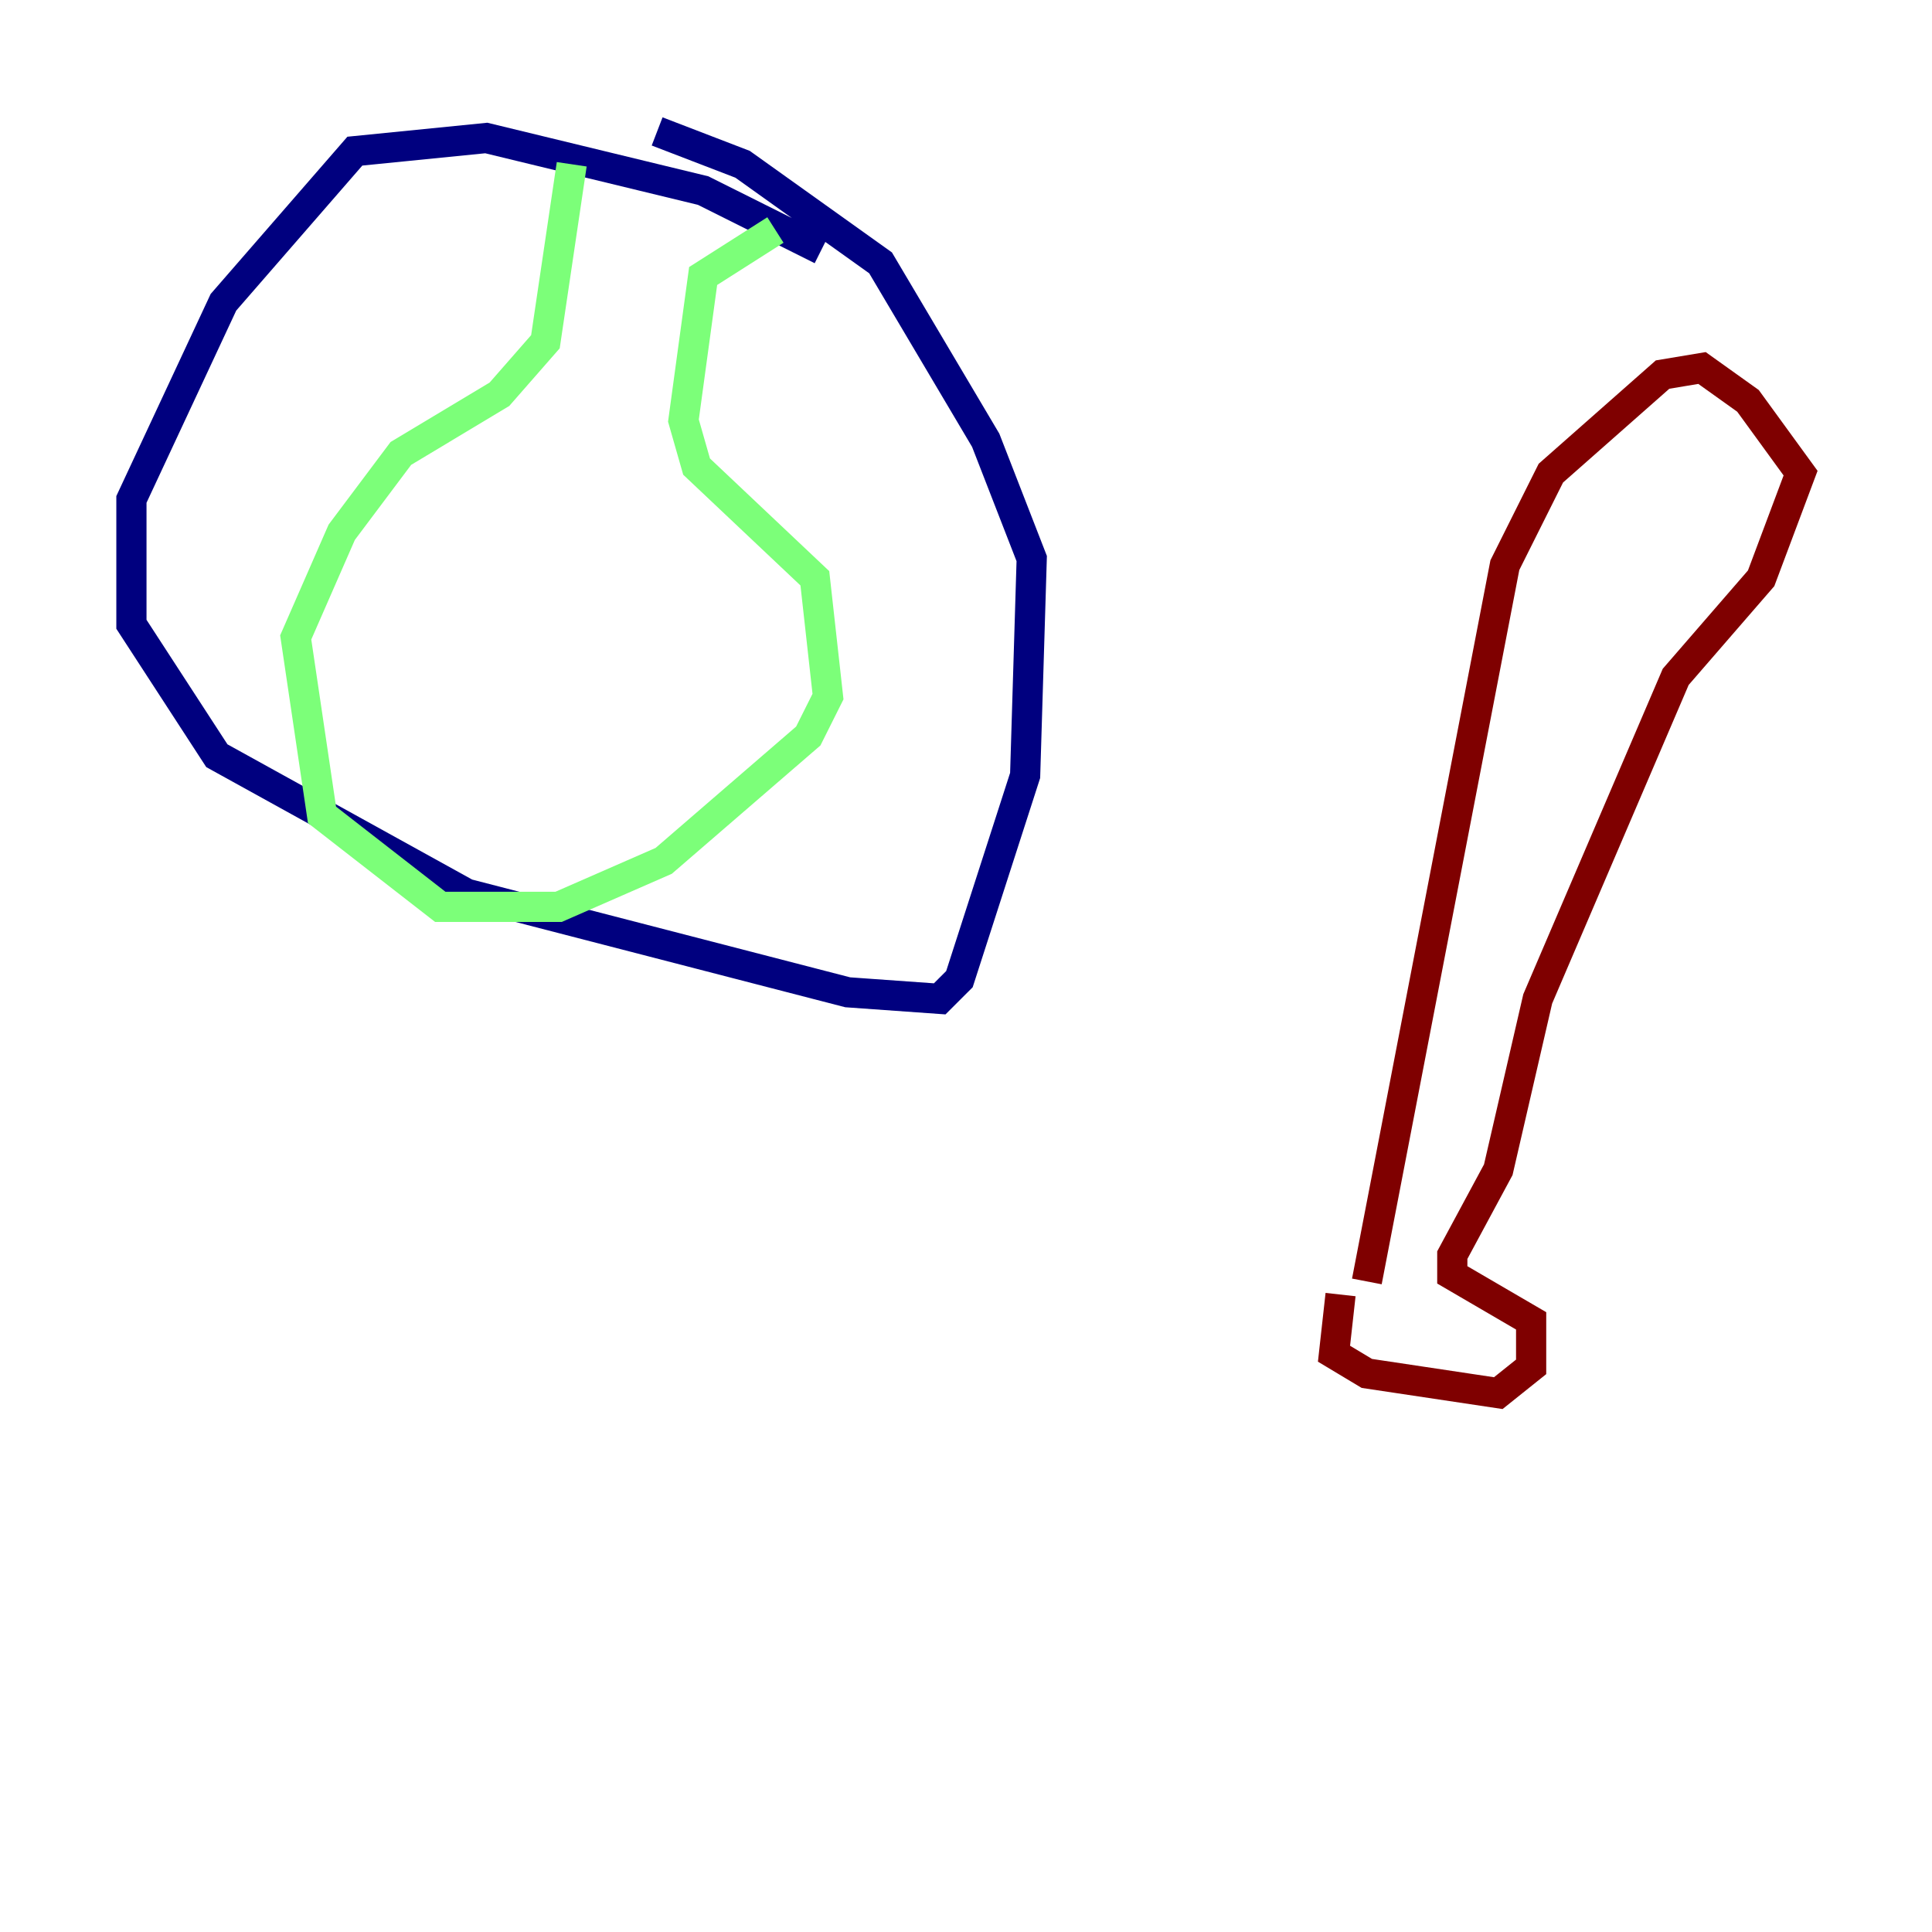 <?xml version="1.0" encoding="utf-8" ?>
<svg baseProfile="tiny" height="128" version="1.2" viewBox="0,0,128,128" width="128" xmlns="http://www.w3.org/2000/svg" xmlns:ev="http://www.w3.org/2001/xml-events" xmlns:xlink="http://www.w3.org/1999/xlink"><defs /><polyline fill="none" points="54.422,16.544 46.585,12.626 32.218,9.143 23.51,10.014 14.803,20.027 8.707,33.088 8.707,41.361 14.367,50.068 30.912,59.211 56.163,65.742 62.258,66.177 63.565,64.871 67.918,51.374 68.354,37.007 65.306,29.17 58.34,17.415 49.197,10.884 43.537,8.707" stroke="#00007f" stroke-width="2" /><polyline fill="none" points="37.878,10.884 36.136,22.64 33.088,26.122 26.558,30.041 22.64,35.265 19.592,42.231 21.333,53.986 29.17,60.082 37.007,60.082 43.973,57.034 53.551,48.762 54.857,46.15 53.986,38.313 46.15,30.912 45.279,27.864 46.585,18.286 51.374,15.238" stroke="#7cff79" stroke-width="2" /><polyline fill="none" points="88.816,85.769 88.381,89.687 90.558,90.993 99.265,92.299 101.442,90.558 101.442,87.51 96.218,84.463 96.218,83.156 99.265,77.497 101.878,66.177 111.02,44.843 116.68,38.313 119.293,31.347 115.809,26.558 112.762,24.381 110.15,24.816 102.748,31.347 99.701,37.442 90.558,84.898" stroke="#7f0000" stroke-width="2" /></svg>